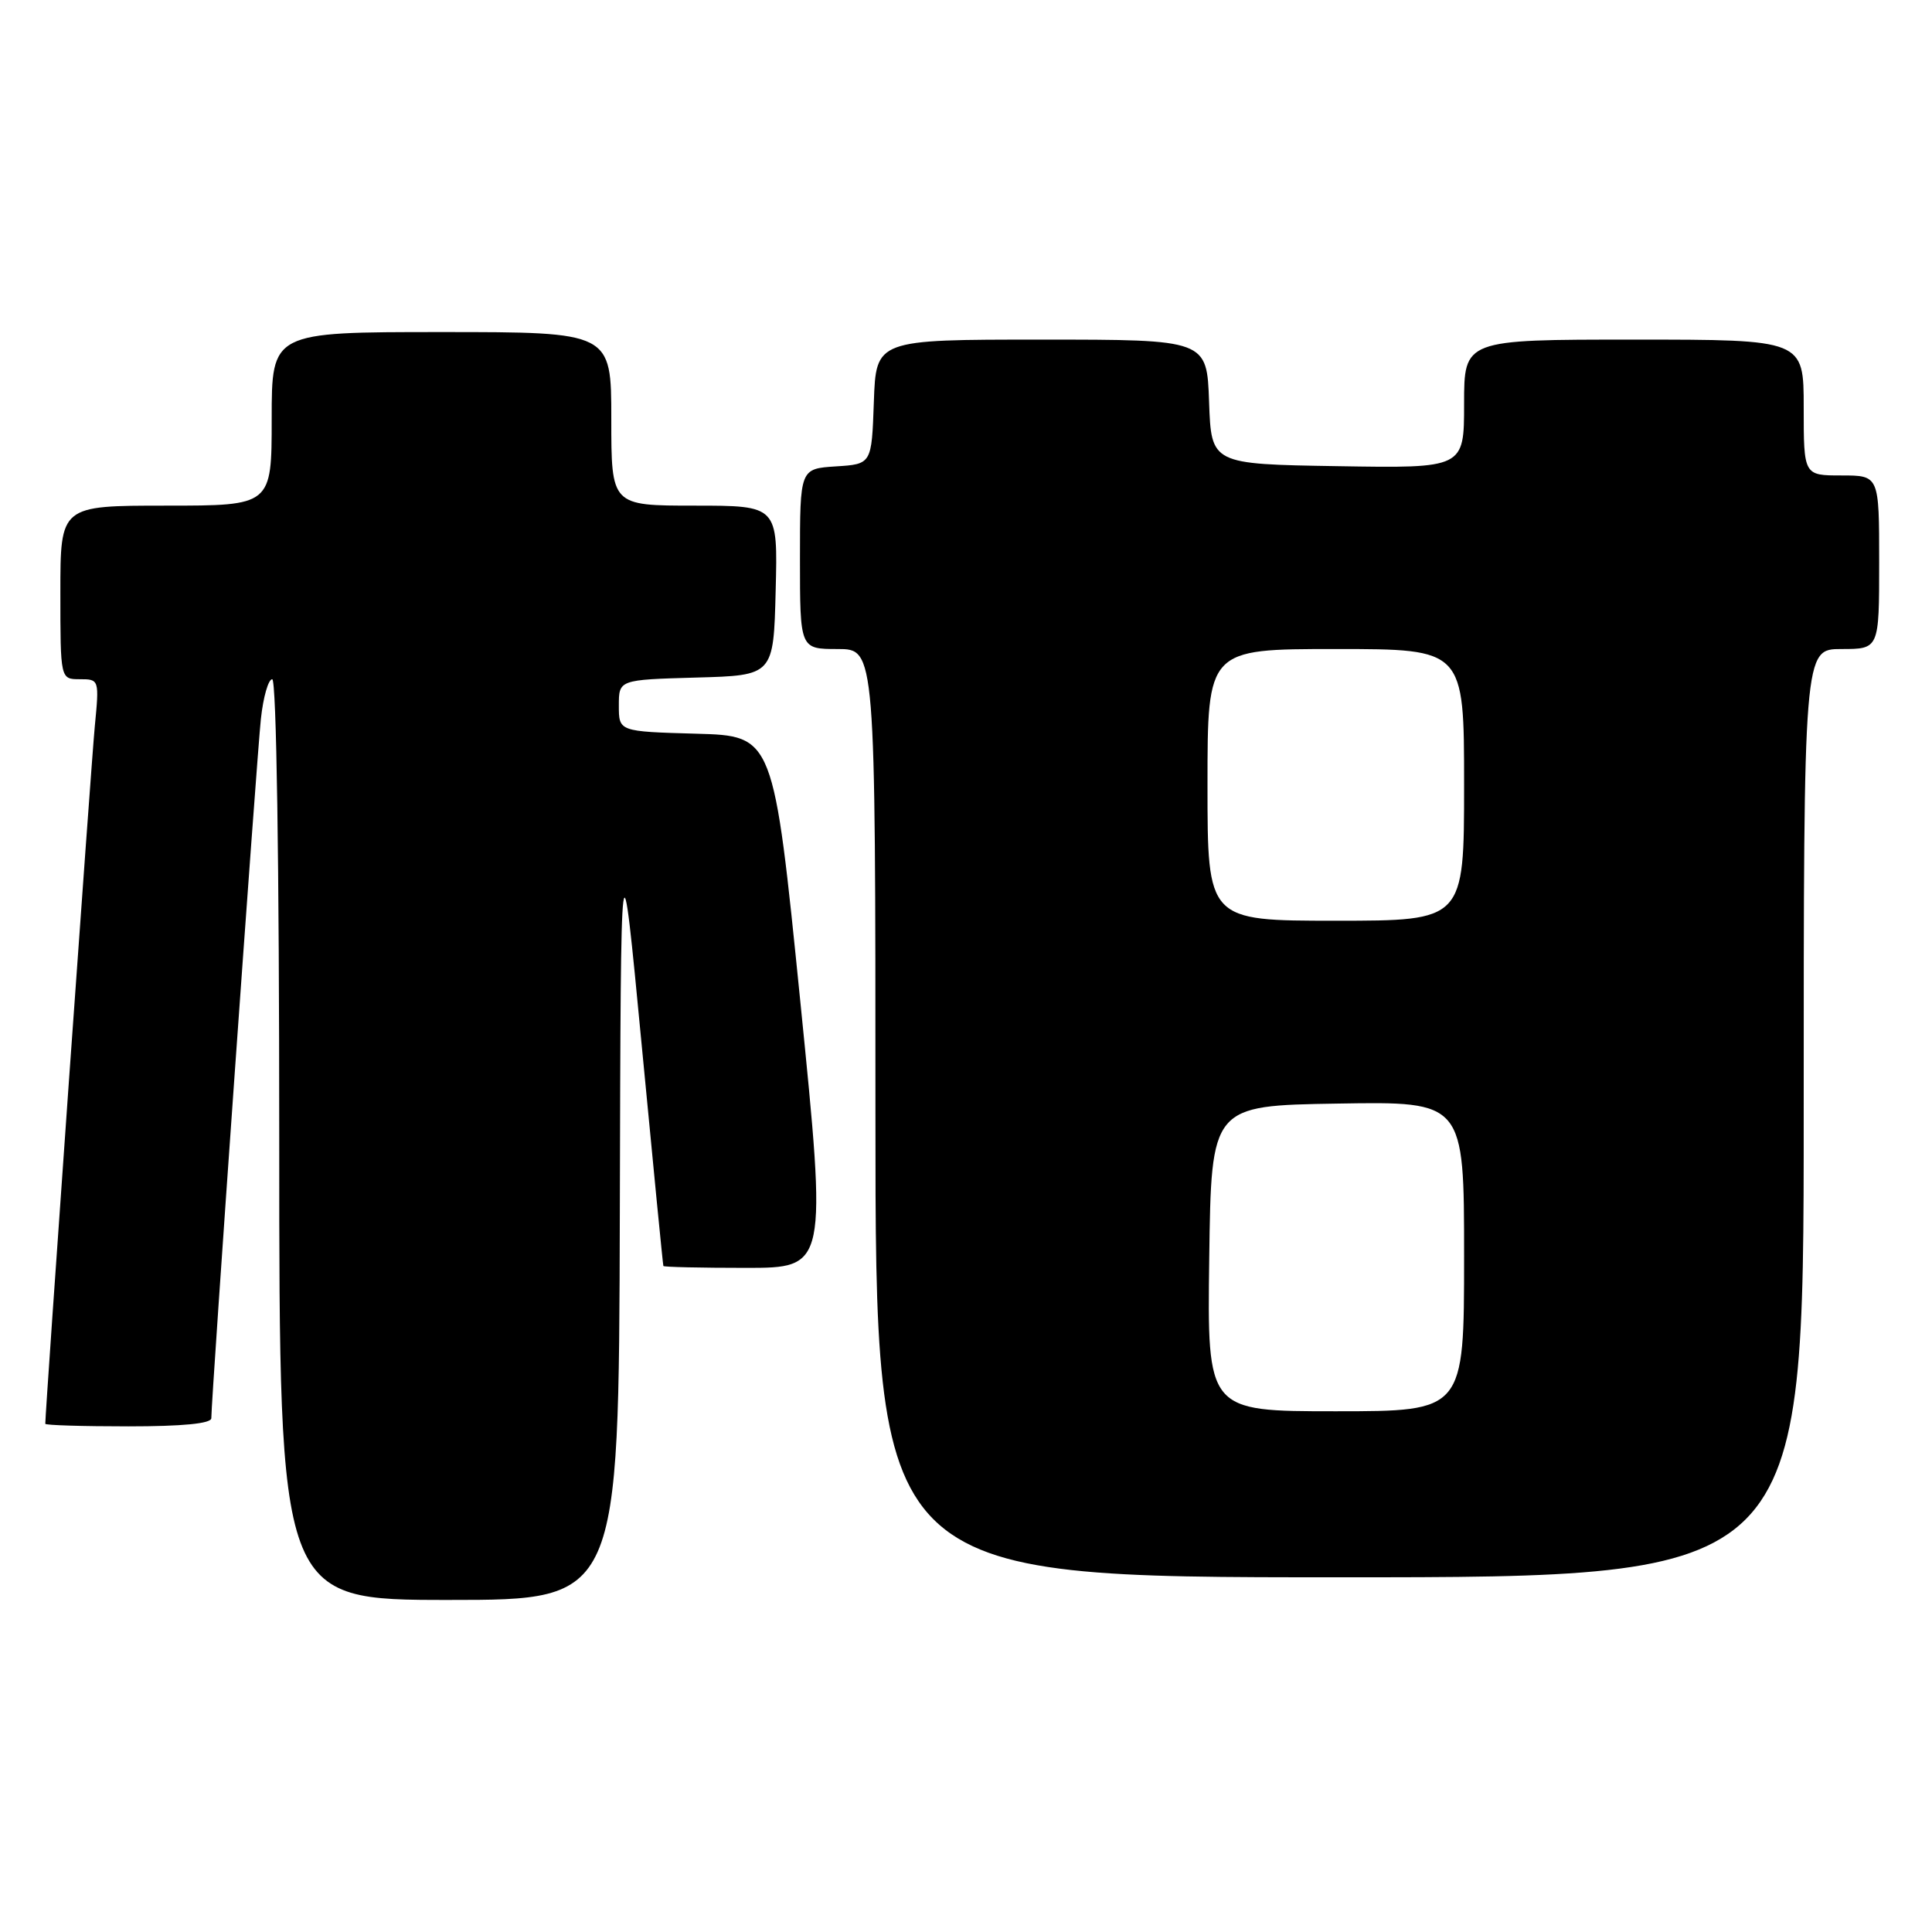 <?xml version="1.0" encoding="UTF-8" standalone="no"?>
<!DOCTYPE svg PUBLIC "-//W3C//DTD SVG 1.1//EN" "http://www.w3.org/Graphics/SVG/1.1/DTD/svg11.dtd" >
<svg xmlns="http://www.w3.org/2000/svg" xmlns:xlink="http://www.w3.org/1999/xlink" version="1.1" viewBox="0 0 256 256">
 <g >
 <path fill="currentColor"
d=" M 82.13 160.75 C 82.26 109.50 82.26 109.50 85.03 138.50 C 86.55 154.45 87.84 167.61 87.90 167.75 C 87.95 167.89 92.86 168.00 98.80 168.00 C 109.59 168.00 109.59 168.00 106.05 132.75 C 102.50 97.50 102.50 97.50 92.25 97.22 C 82.00 96.93 82.00 96.93 82.00 93.50 C 82.00 90.07 82.00 90.07 92.25 89.78 C 102.50 89.50 102.50 89.50 102.78 78.25 C 103.07 67.00 103.07 67.00 92.03 67.00 C 81.00 67.00 81.00 67.00 81.00 55.50 C 81.00 44.00 81.00 44.00 58.50 44.00 C 36.00 44.00 36.00 44.00 36.00 55.50 C 36.00 67.00 36.00 67.00 22.00 67.00 C 8.00 67.00 8.00 67.00 8.00 78.50 C 8.00 90.00 8.00 90.00 10.58 90.00 C 13.14 90.00 13.16 90.04 12.56 96.25 C 12.10 101.00 6.00 186.94 6.00 188.66 C 6.00 188.85 10.95 189.00 17.00 189.00 C 24.19 189.00 28.00 188.63 28.00 187.92 C 28.00 185.30 34.05 99.96 34.57 95.25 C 34.88 92.36 35.56 90.00 36.07 90.00 C 36.63 90.00 37.00 114.15 37.00 151.00 C 37.00 212.00 37.00 212.00 59.50 212.00 C 82.00 212.00 82.00 212.00 82.13 160.75 Z  M 239.00 147.50 C 239.00 86.00 239.00 86.00 244.00 86.00 C 249.00 86.00 249.00 86.00 249.00 74.50 C 249.00 63.00 249.00 63.00 244.00 63.00 C 239.00 63.00 239.00 63.00 239.00 54.00 C 239.00 45.00 239.00 45.00 216.50 45.00 C 194.00 45.00 194.00 45.00 194.00 53.52 C 194.00 62.05 194.00 62.05 177.25 61.77 C 160.50 61.50 160.50 61.50 160.21 53.25 C 159.92 45.00 159.92 45.00 138.00 45.00 C 116.08 45.00 116.08 45.00 115.79 53.25 C 115.50 61.50 115.50 61.50 110.75 61.80 C 106.00 62.11 106.00 62.11 106.00 74.05 C 106.00 86.00 106.00 86.00 111.00 86.00 C 116.00 86.00 116.00 86.00 116.00 147.50 C 116.00 209.00 116.00 209.00 177.50 209.00 C 239.00 209.00 239.00 209.00 239.00 147.50 Z  M 160.23 166.75 C 160.50 146.50 160.50 146.50 177.25 146.23 C 194.00 145.95 194.00 145.95 194.00 166.48 C 194.00 187.00 194.00 187.00 176.98 187.00 C 159.96 187.00 159.96 187.00 160.23 166.75 Z  M 160.00 104.00 C 160.00 86.00 160.00 86.00 177.00 86.00 C 194.00 86.00 194.00 86.00 194.00 104.00 C 194.00 122.00 194.00 122.00 177.00 122.00 C 160.00 122.00 160.00 122.00 160.00 104.00 Z "/>
</g>
</svg>